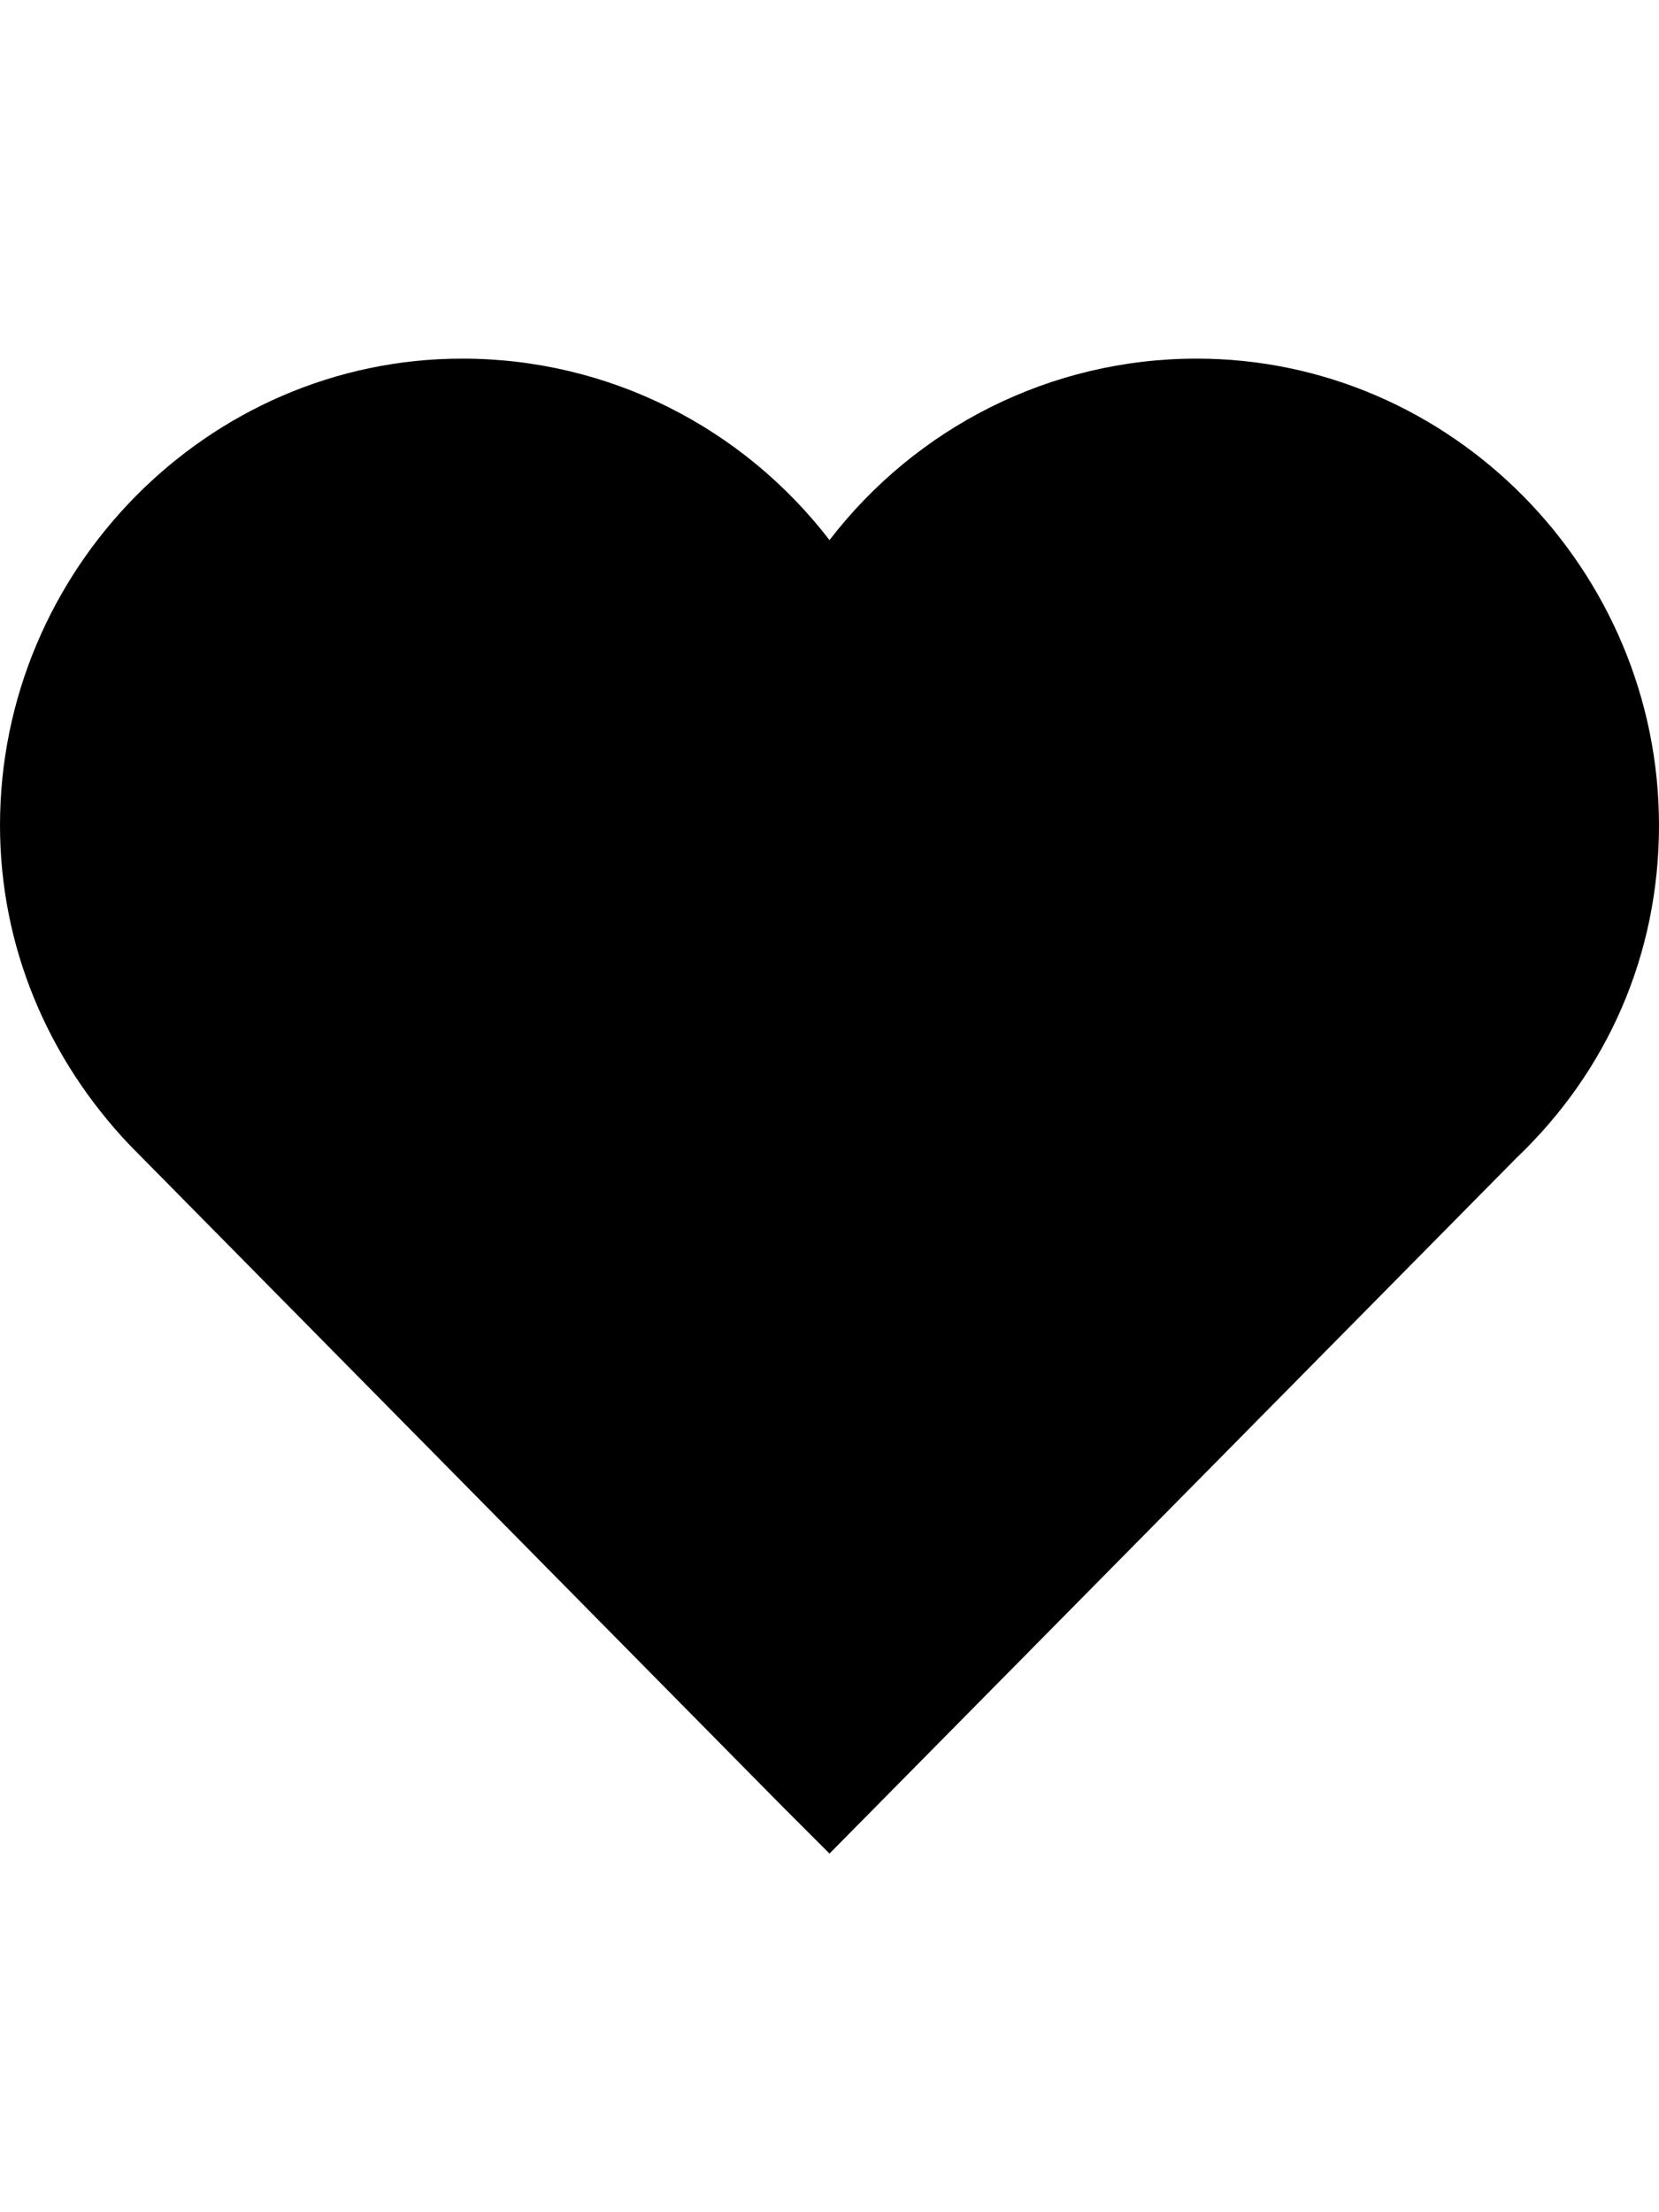 <?xml version="1.0" encoding="utf-8"?>
<!-- Generated by IcoMoon.io -->
<!DOCTYPE svg PUBLIC "-//W3C//DTD SVG 1.1//EN" "http://www.w3.org/Graphics/SVG/1.1/DTD/svg11.dtd">
<svg version="1.1" xmlns="http://www.w3.org/2000/svg" xmlns:xlink="http://www.w3.org/1999/xlink" width="384" height="512" viewBox="0 0 384 512">
<g>
</g>
	<path d="M277 83v0c59 0 107 49 107 108 0 30-12 57-33 77l-159 161-11-11-151-153c-19-20-30-46-30-74 0-59 48-108 107-108 34 0 65 16 85 42 20-26 51-42 85-42z" fill="#000000" />
</svg>
